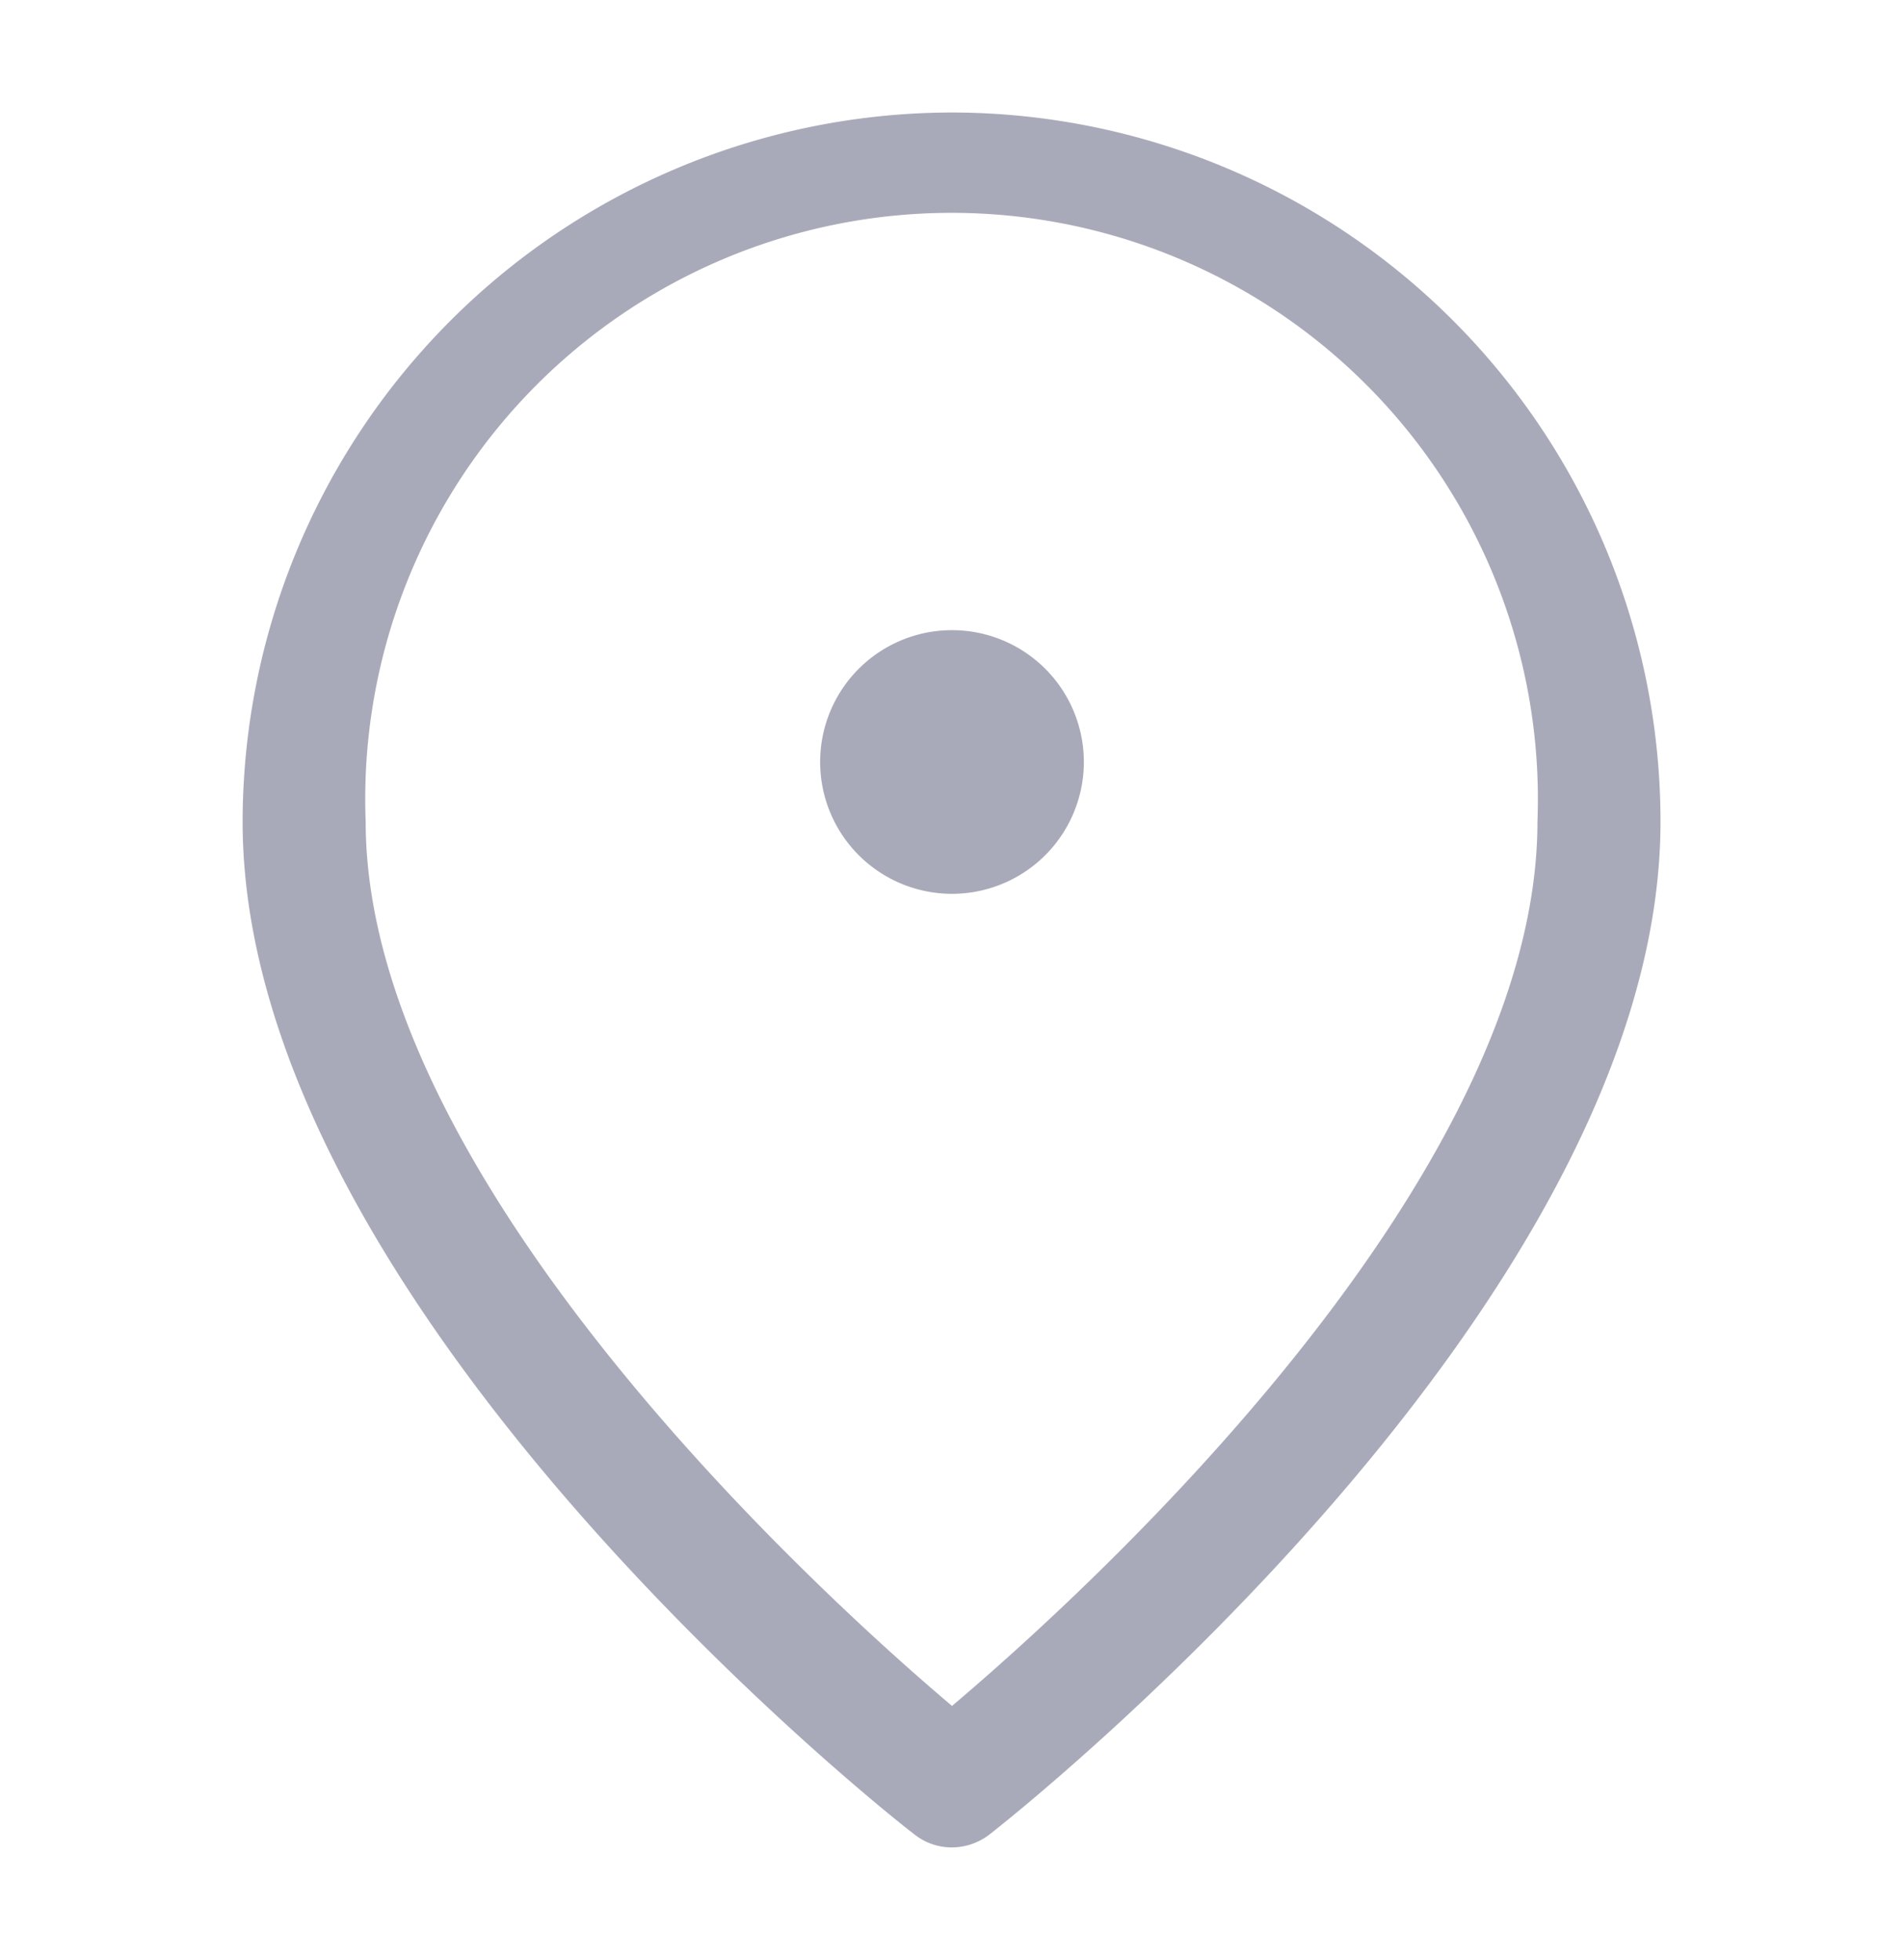 <svg id="Warstwa_1" data-name="Warstwa 1" xmlns="http://www.w3.org/2000/svg" viewBox="0 0 21.66 22.3"><defs><style>.cls-1{fill:#a9aab9;}</style></defs><title>place_search</title><path class="cls-1" d="M10.83,1.28A8.08,8.08,0,0,0,2.76,9.35c0,5.47,7.32,11.28,7.64,11.52a.68.68,0,0,0,.43.15.7.7,0,0,0,.43-.15c.31-.24,7.63-6.05,7.63-11.52A8.07,8.07,0,0,0,10.83,1.28Zm0,18.13c-1.54-1.3-6.67-6-6.67-10.06a6.67,6.67,0,1,1,13.33,0C17.49,13.44,12.37,18.11,10.83,19.41Z"/><path class="cls-1" d="M10.83,7.17a1.5,1.5,0,1,0,1.5,1.5A1.5,1.5,0,0,0,10.83,7.17Z"/></svg>